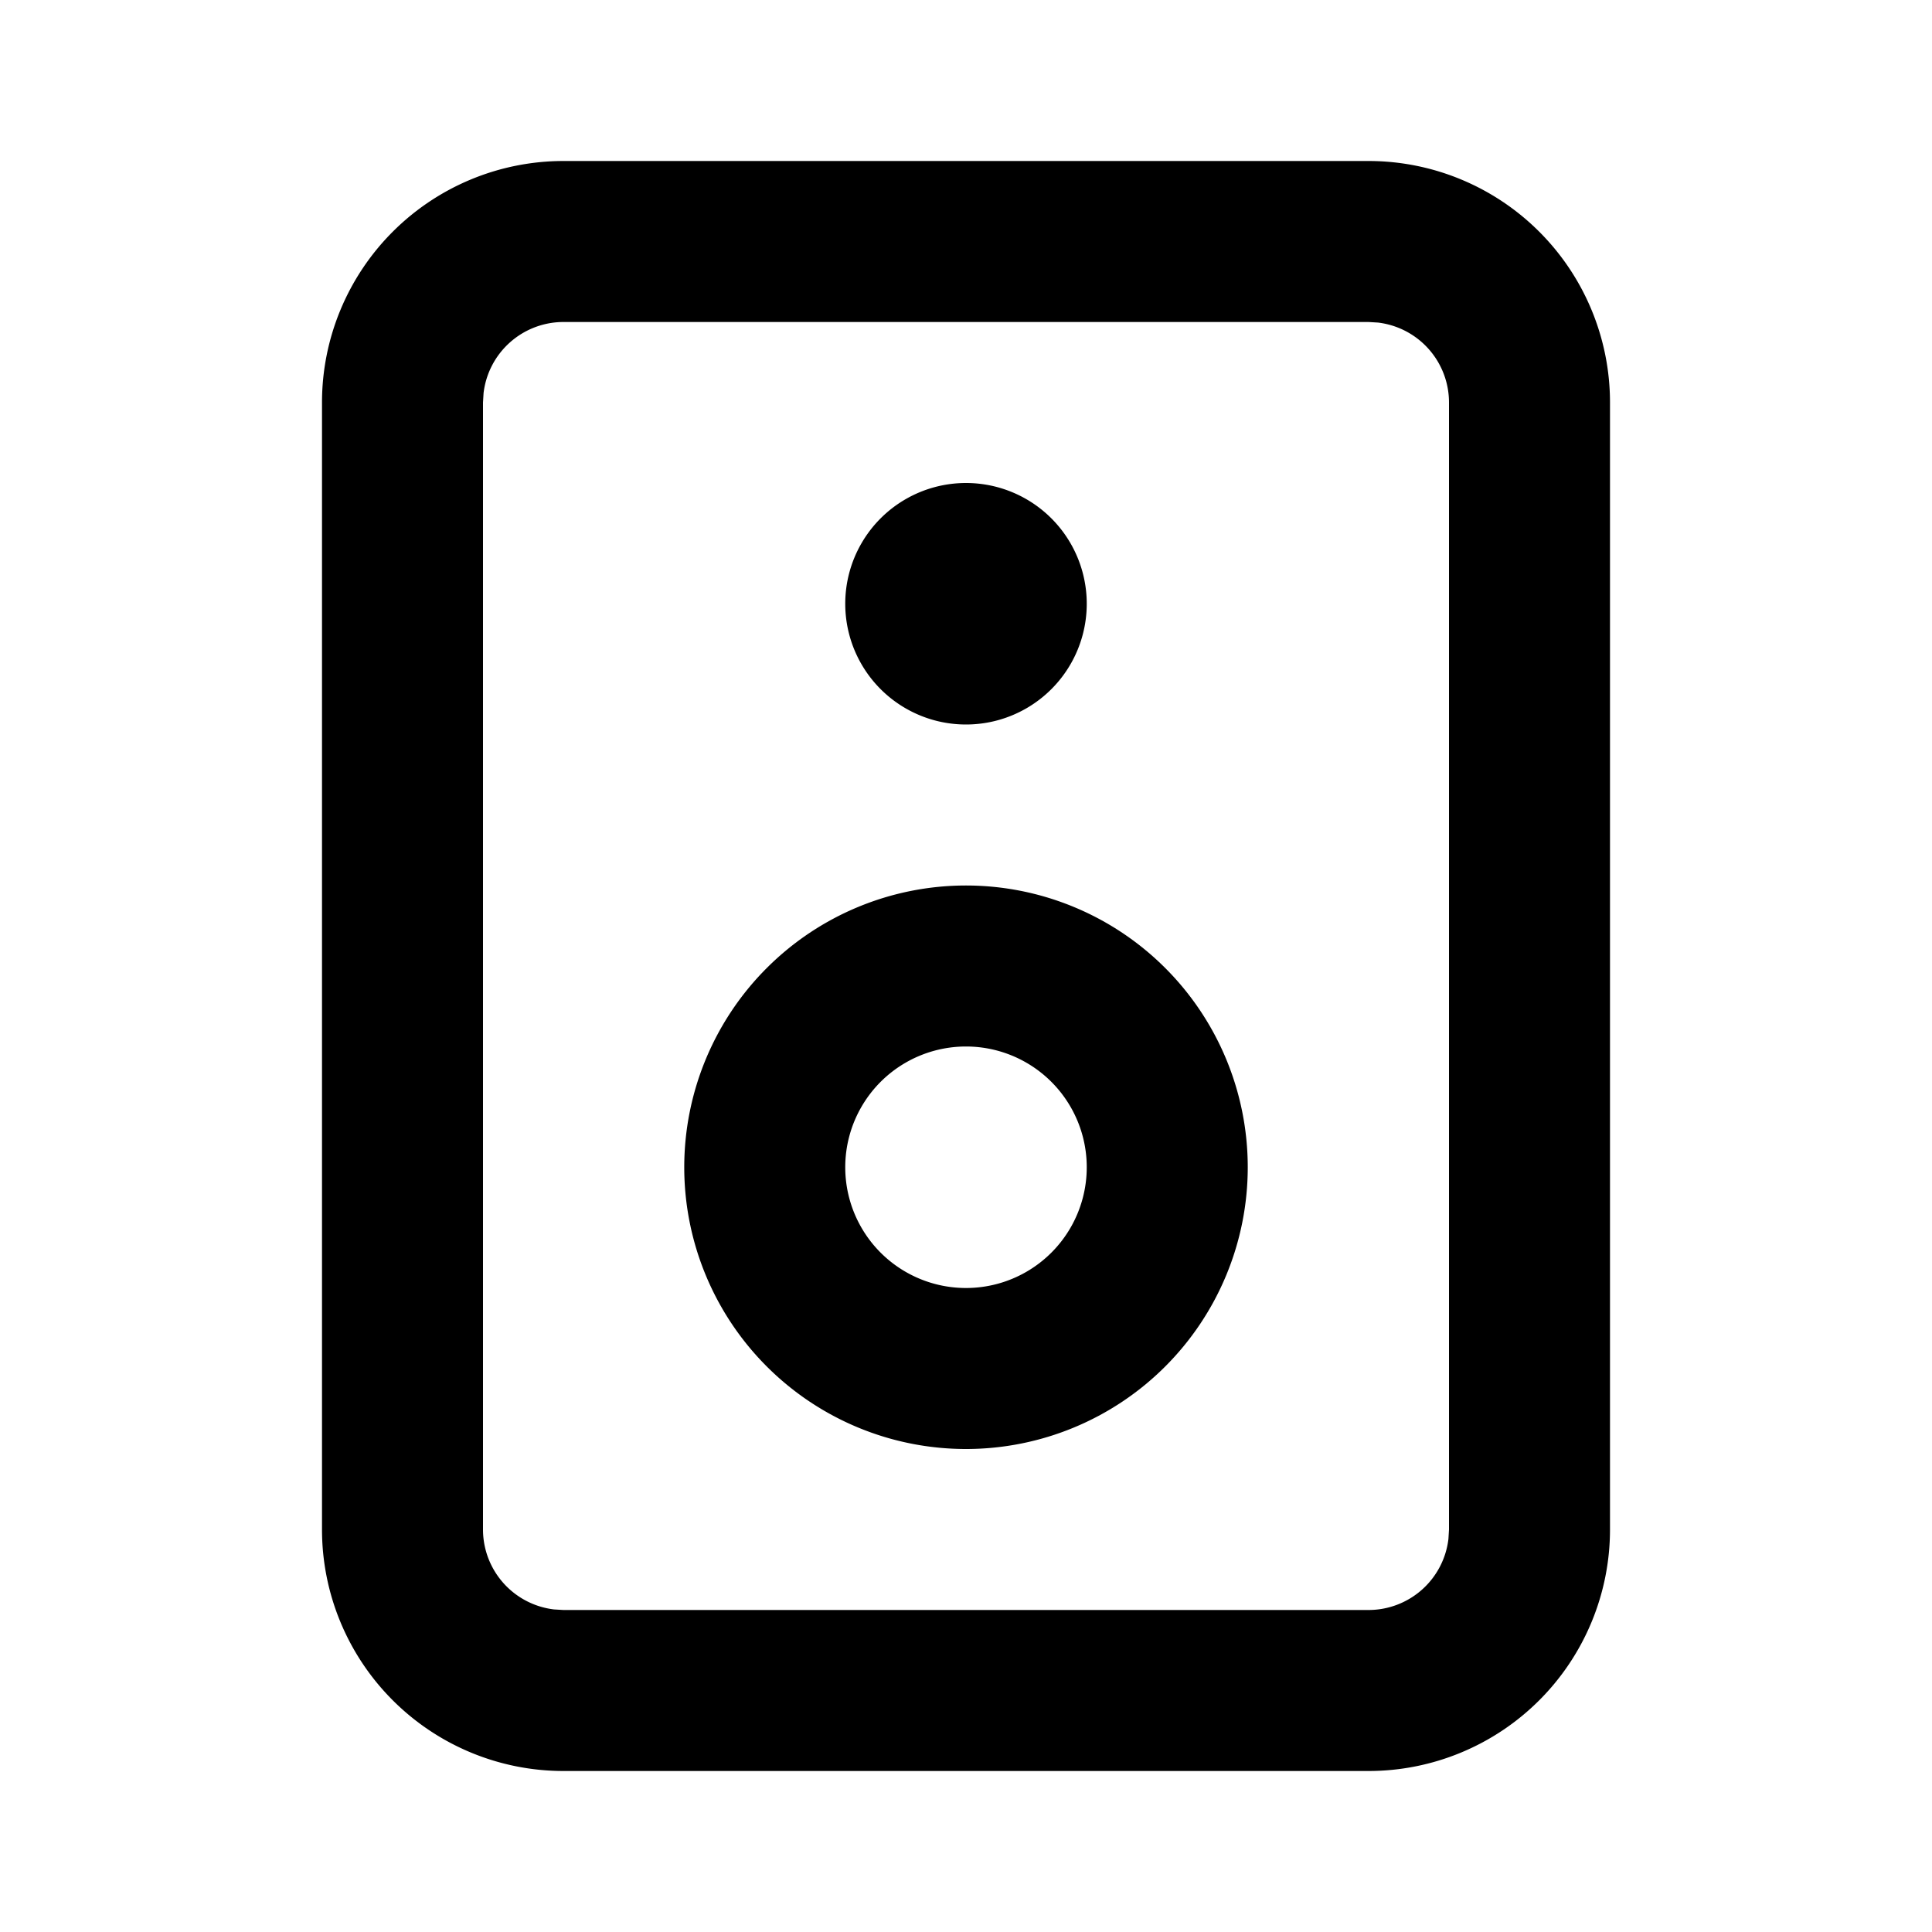 <svg class="gi gi-speaker-outline" width="1em" height="1em" viewBox="0 0 24 24" fill="currentColor" xmlns="http://www.w3.org/2000/svg">
  <path d="M17 2a3 3 0 0 1 3 3v14a3 3 0 0 1-3 3H7a3 3 0 0 1-3-3V5a3 3 0 0 1 3-3h10zm0 2H7a1 1 0 0 0-.993.883L6 5v14a1 1 0 0 0 .883.993L7 20h10a1 1 0 0 0 .993-.883L18 19V5a1 1 0 0 0-.883-.993L17 4zm-5 7a3.5 3.5 0 1 1 0 7 3.5 3.5 0 1 1 0-7zm0 2a1.5 1.5 0 1 0 0 3 1.5 1.5 0 1 0 0-3zm0-4a1.5 1.5 0 1 0 0-3 1.5 1.5 0 1 0 0 3z"/>
</svg>

